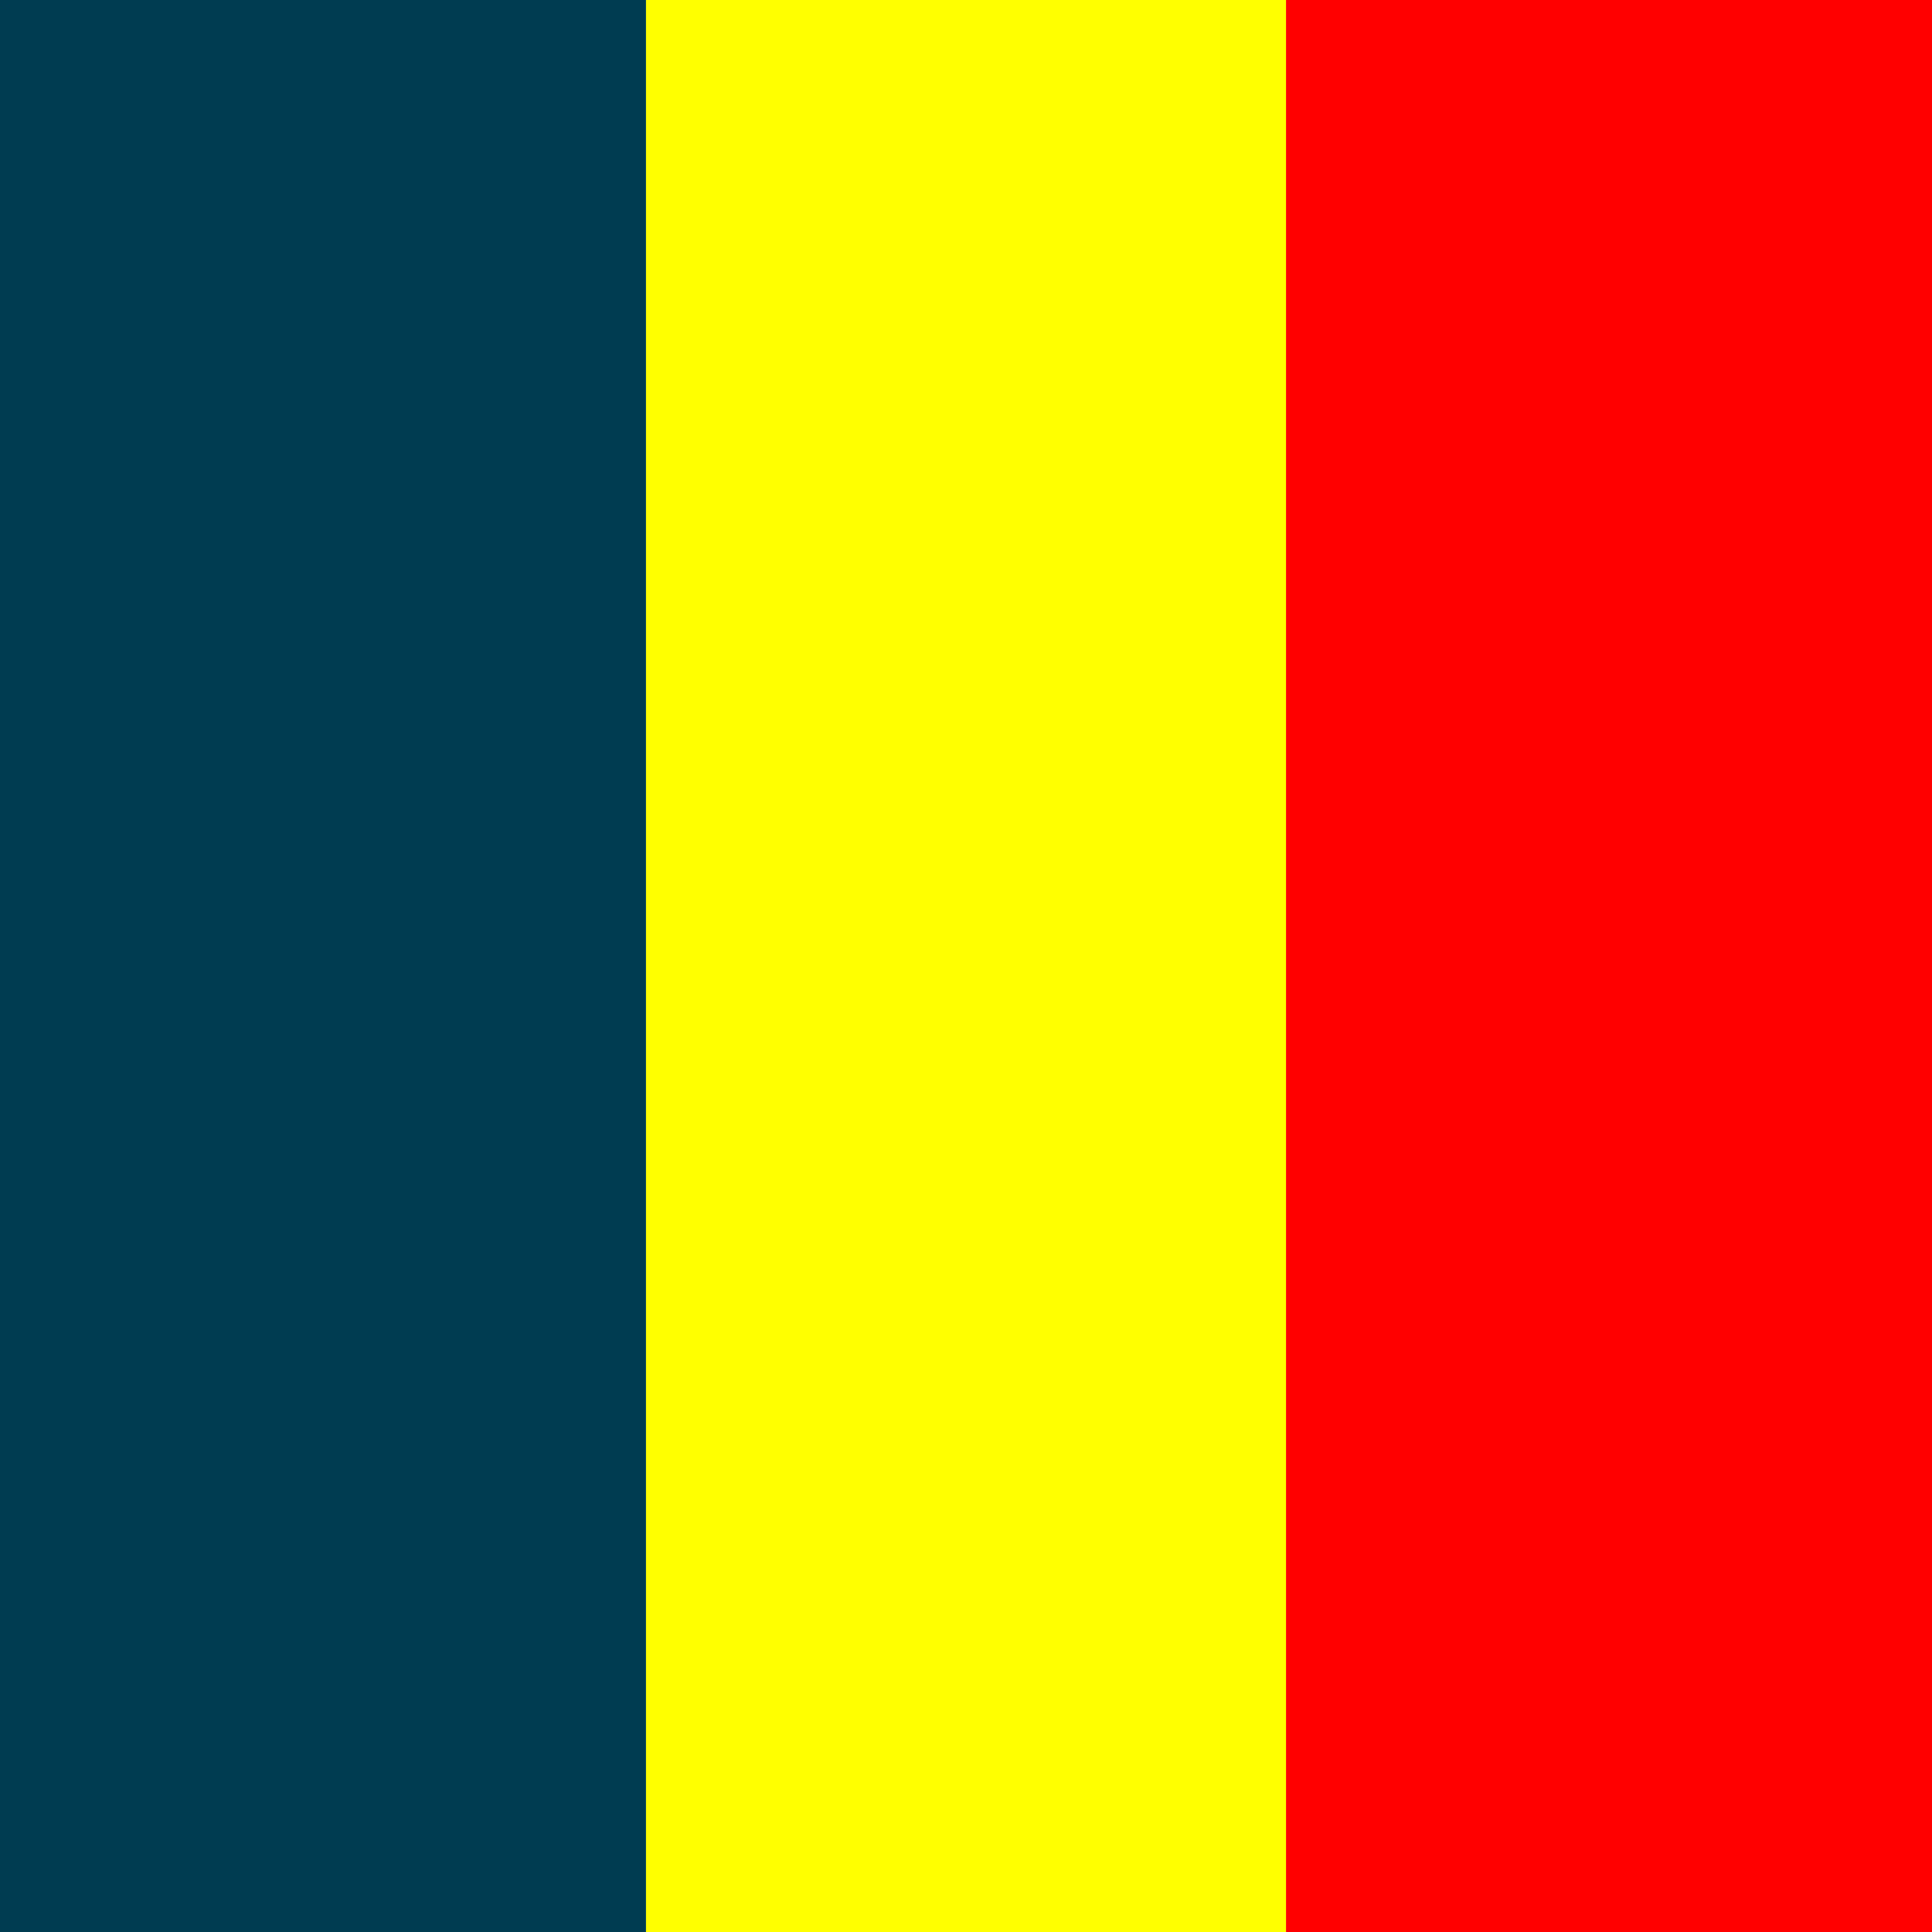 <svg xmlns="http://www.w3.org/2000/svg" id="flag-icon-css-td" viewBox="0 0 512 512">
  <g fill-rule="evenodd">
    <path fill="#003C51067" d="M0 0h171.2v512H0z"/>
    <path fill="red" d="M340.8 0H512v512H340.8z"/>
    <path fill="#ff0" d="M171.2 0h169.6v512H171.2z"/>
  </g>
</svg>
